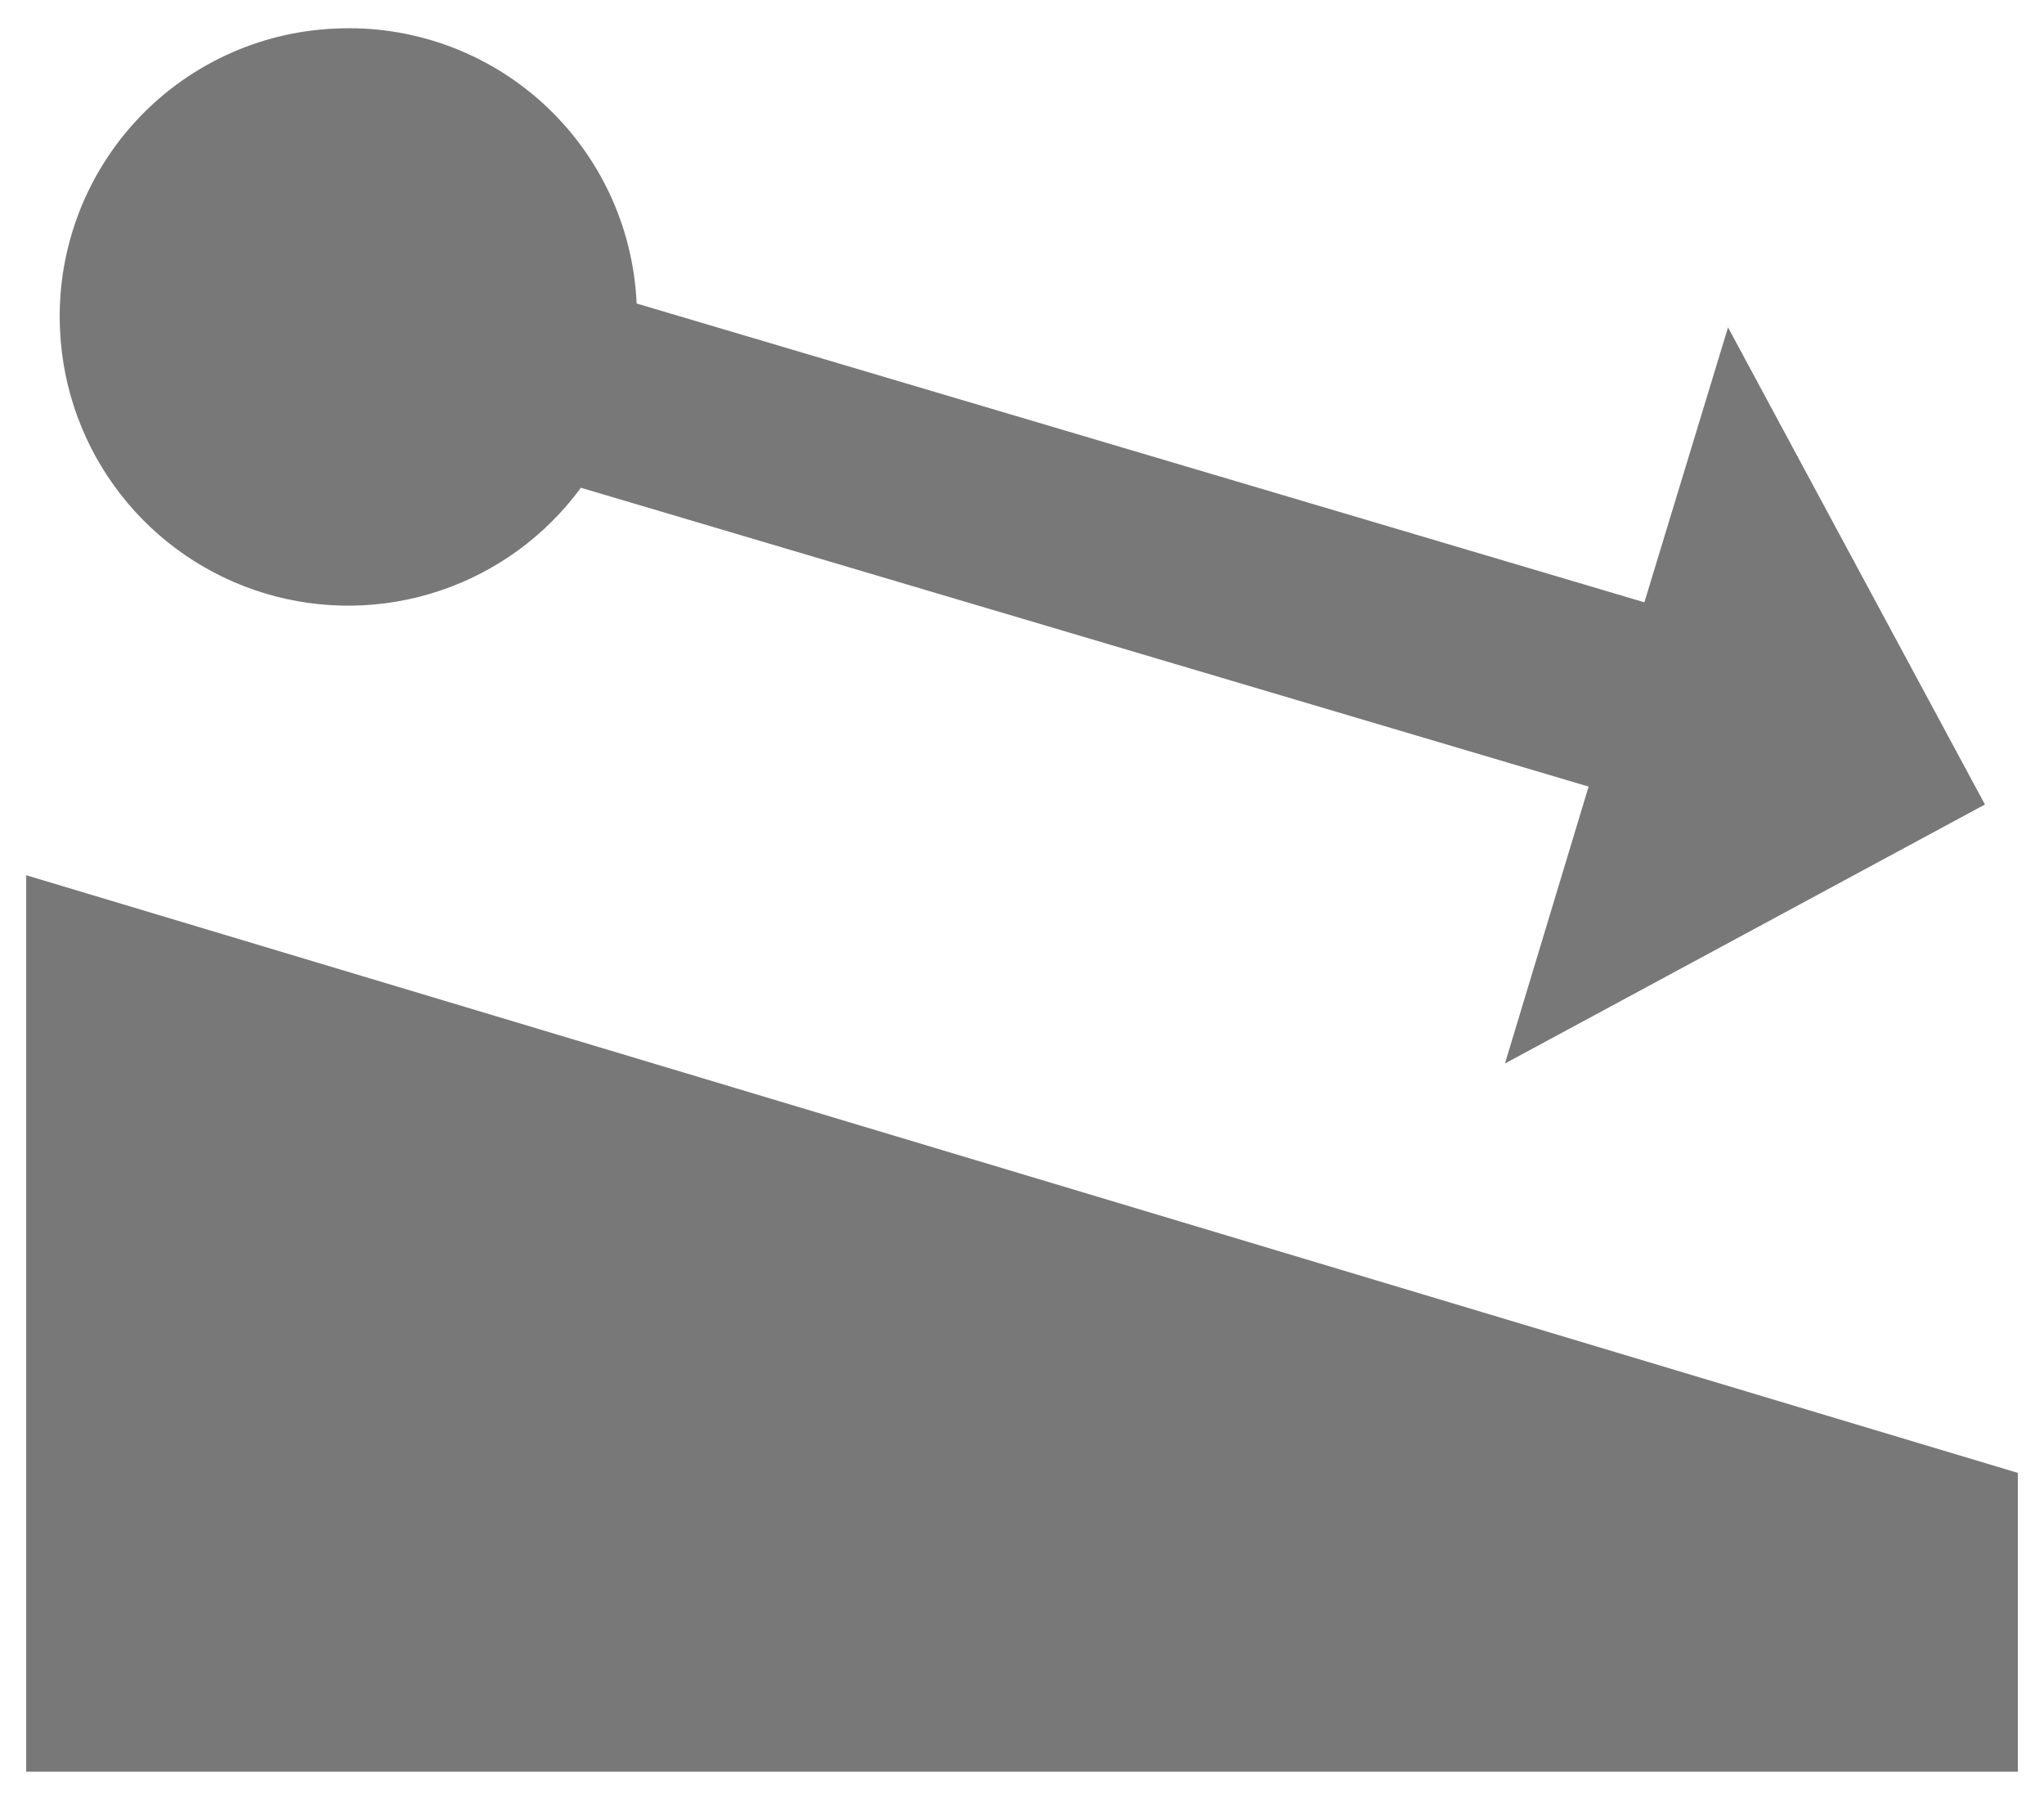 <svg width="67" height="59" viewBox="0 0 67 59" fill="none" xmlns="http://www.w3.org/2000/svg">
<path d="M66.142 48.267V58.059H0.859V28.682L66.142 48.267ZM56.643 10.729L53.901 19.738L20.868 9.946C20.813 8.703 20.514 7.484 19.987 6.358C19.46 5.232 18.715 4.222 17.796 3.384C16.877 2.547 15.801 1.9 14.631 1.48C13.461 1.06 12.219 0.875 10.977 0.937C9.735 0.991 8.516 1.29 7.39 1.818C6.264 2.345 5.254 3.089 4.416 4.008C3.579 4.928 2.932 6.003 2.512 7.173C2.092 8.343 1.907 9.585 1.968 10.827C2.058 12.781 2.752 14.659 3.954 16.202C5.156 17.746 6.807 18.878 8.68 19.444C10.553 20.01 12.554 19.981 14.41 19.361C16.265 18.741 17.883 17.562 19.04 15.984L52.073 25.777L49.331 34.851L65.064 26.364L56.643 10.729Z" fill="#787878"/>
</svg>
